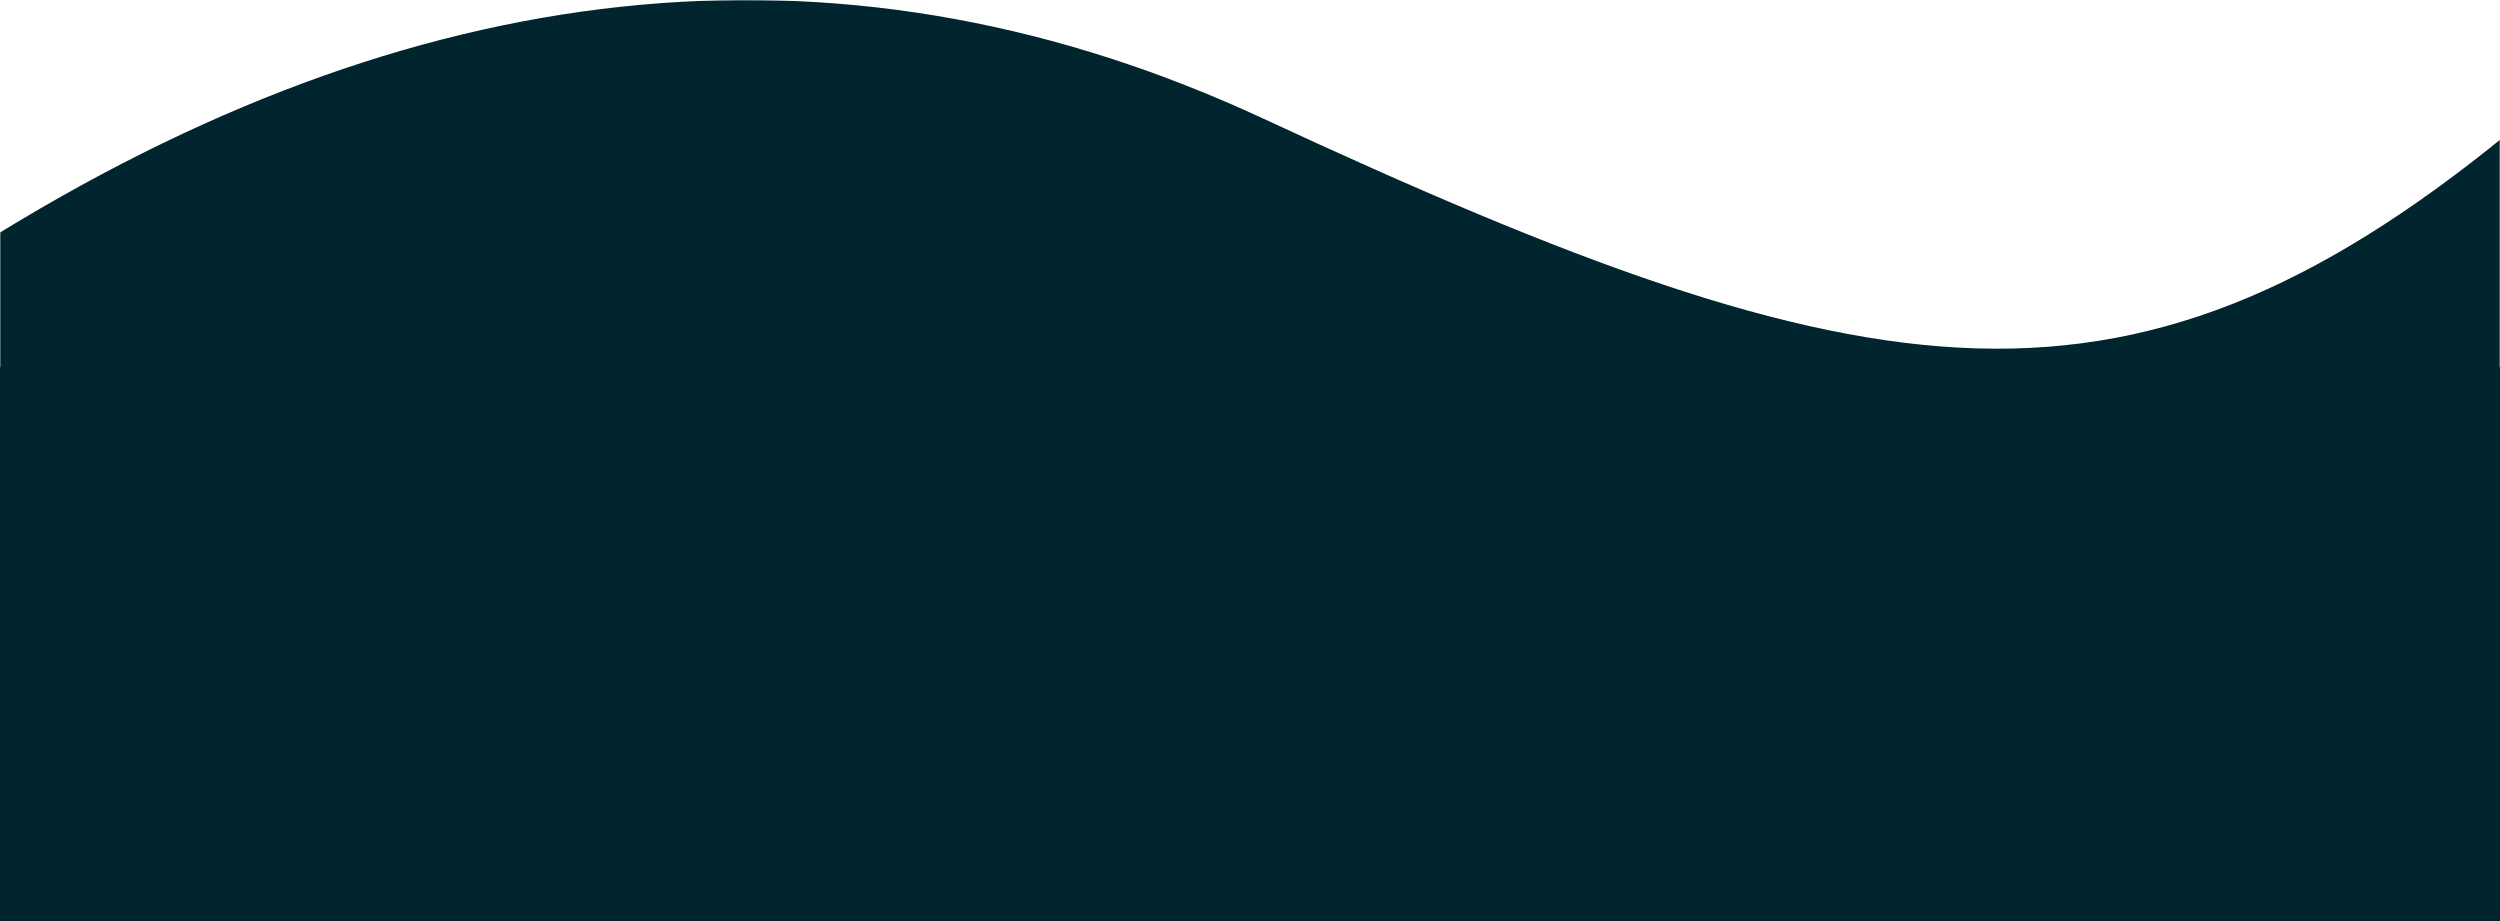 <svg width="1069" height="394" viewBox="0 0 1069 394" fill="none" xmlns="http://www.w3.org/2000/svg">
<g clip-path="url(#clip0_22_20)">
<mask id="mask0_22_20" style="mask-type:luminance" maskUnits="userSpaceOnUse" x="0" y="0" width="1069" height="158">
<path d="M0 0H1069V158H0V0Z" fill="white"/>
</mask>
<g mask="url(#mask0_22_20)">
<path fill-rule="evenodd" clip-rule="evenodd" d="M0 99.424C185.48 -14.173 365.499 -30.427 540.056 50.661C801.891 172.293 912.291 191.195 1080.11 50.661C1191.99 -43.029 1191.99 180.084 1080.11 720H0V99.424Z" fill="#00252E"/>
</g>
</g>
<rect y="157" width="1069" height="237" fill="#00252E"/>
<defs>
<clipPath id="clip0_22_20">
<rect width="1069" height="158" fill="white"/>
</clipPath>
</defs>
</svg>

